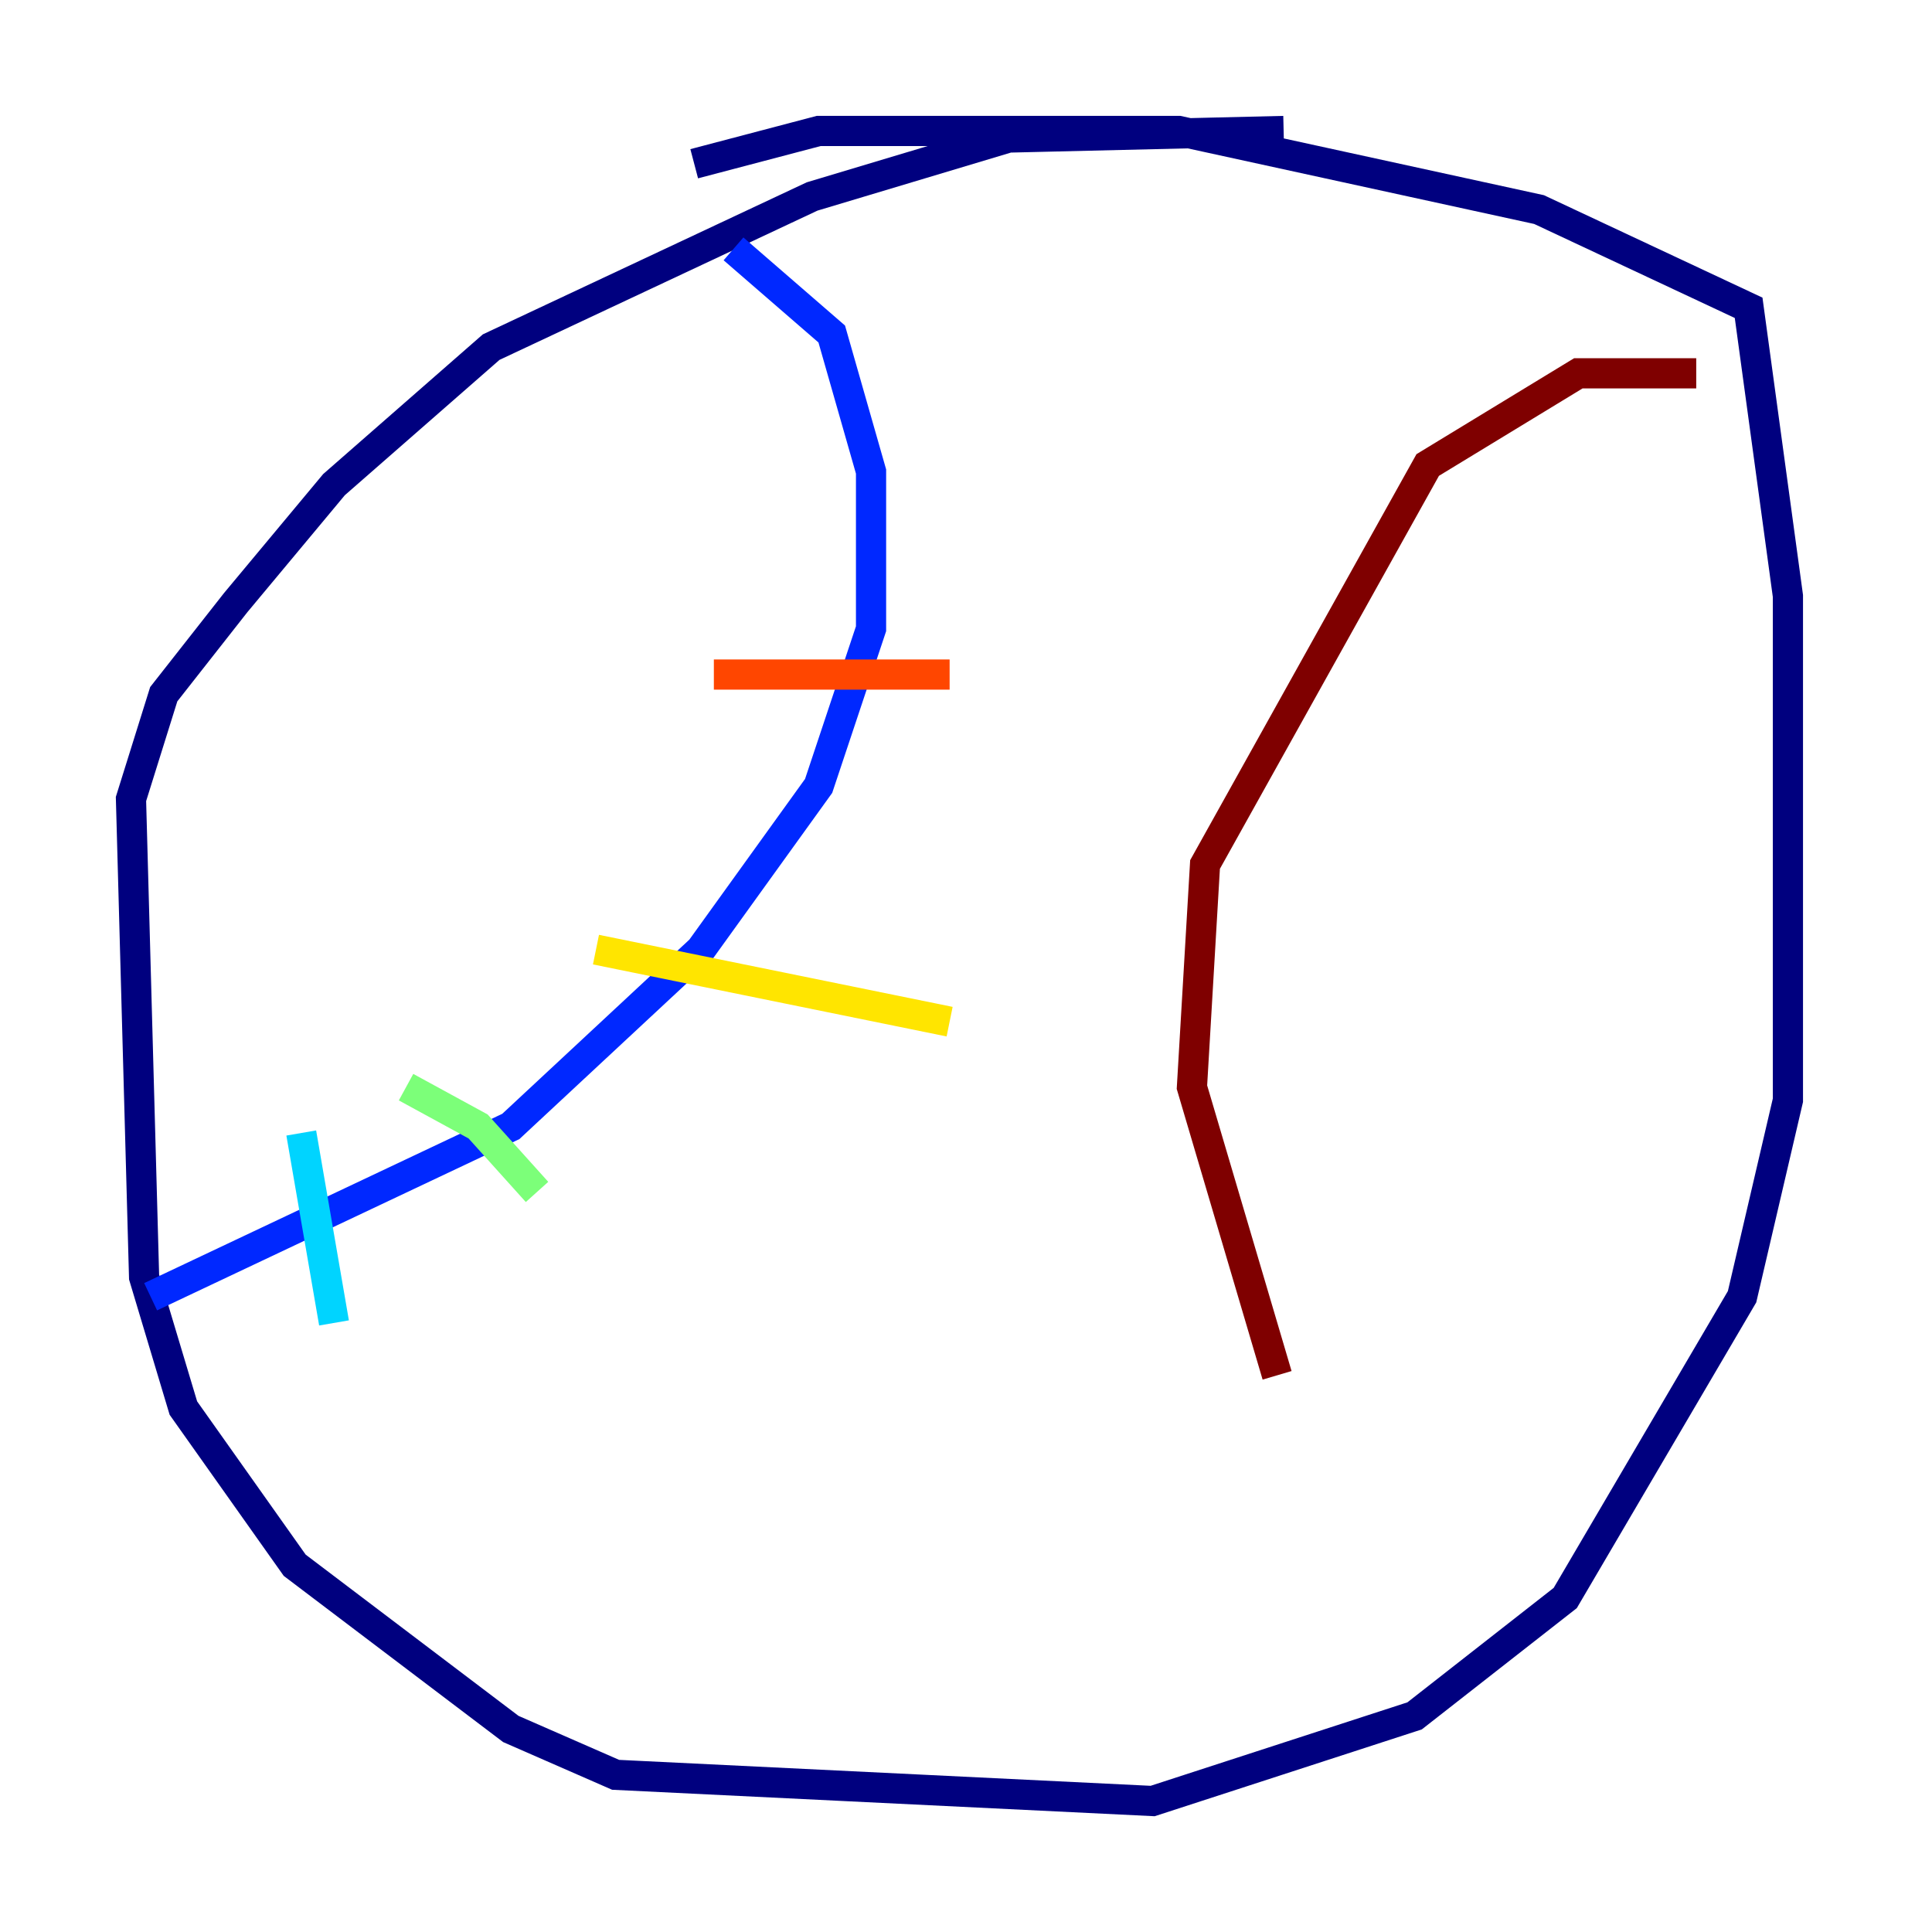 <?xml version="1.0" encoding="utf-8" ?>
<svg baseProfile="tiny" height="128" version="1.2" viewBox="0,0,128,128" width="128" xmlns="http://www.w3.org/2000/svg" xmlns:ev="http://www.w3.org/2001/xml-events" xmlns:xlink="http://www.w3.org/1999/xlink"><defs /><polyline fill="none" points="85.044,8.678 66.82,9.112 53.803,13.017 32.542,22.997 22.129,32.108 15.62,39.919 10.848,45.993 8.678,52.936 9.546,84.61 12.149,93.288 19.525,103.702 33.844,114.549 40.786,117.586 76.366,119.322 93.722,113.681 103.702,105.871 115.417,85.912 118.454,72.895 118.454,39.485 115.851,20.393 101.966,13.885 78.102,8.678 54.237,8.678 45.993,10.848" stroke="#00007f" stroke-width="2" /><polyline fill="none" points="48.597,16.488 55.105,22.129 57.709,31.241 57.709,41.654 54.237,52.068 46.427,62.915 33.844,74.63 9.98,85.912" stroke="#0028ff" stroke-width="2" /><polyline fill="none" points="19.959,75.064 22.129,87.647" stroke="#00d4ff" stroke-width="2" /><polyline fill="none" points="26.902,72.027 31.675,74.63 35.58,78.969" stroke="#7cff79" stroke-width="2" /><polyline fill="none" points="39.485,62.915 62.915,67.688" stroke="#ffe500" stroke-width="2" /><polyline fill="none" points="47.295,44.691 62.915,44.691" stroke="#ff4600" stroke-width="2" /><polyline fill="none" points="112.38,24.732 104.57,24.732 94.59,30.807 79.837,57.275 78.969,72.027 84.61,91.119" stroke="#7f0000" stroke-width="2" /></svg>